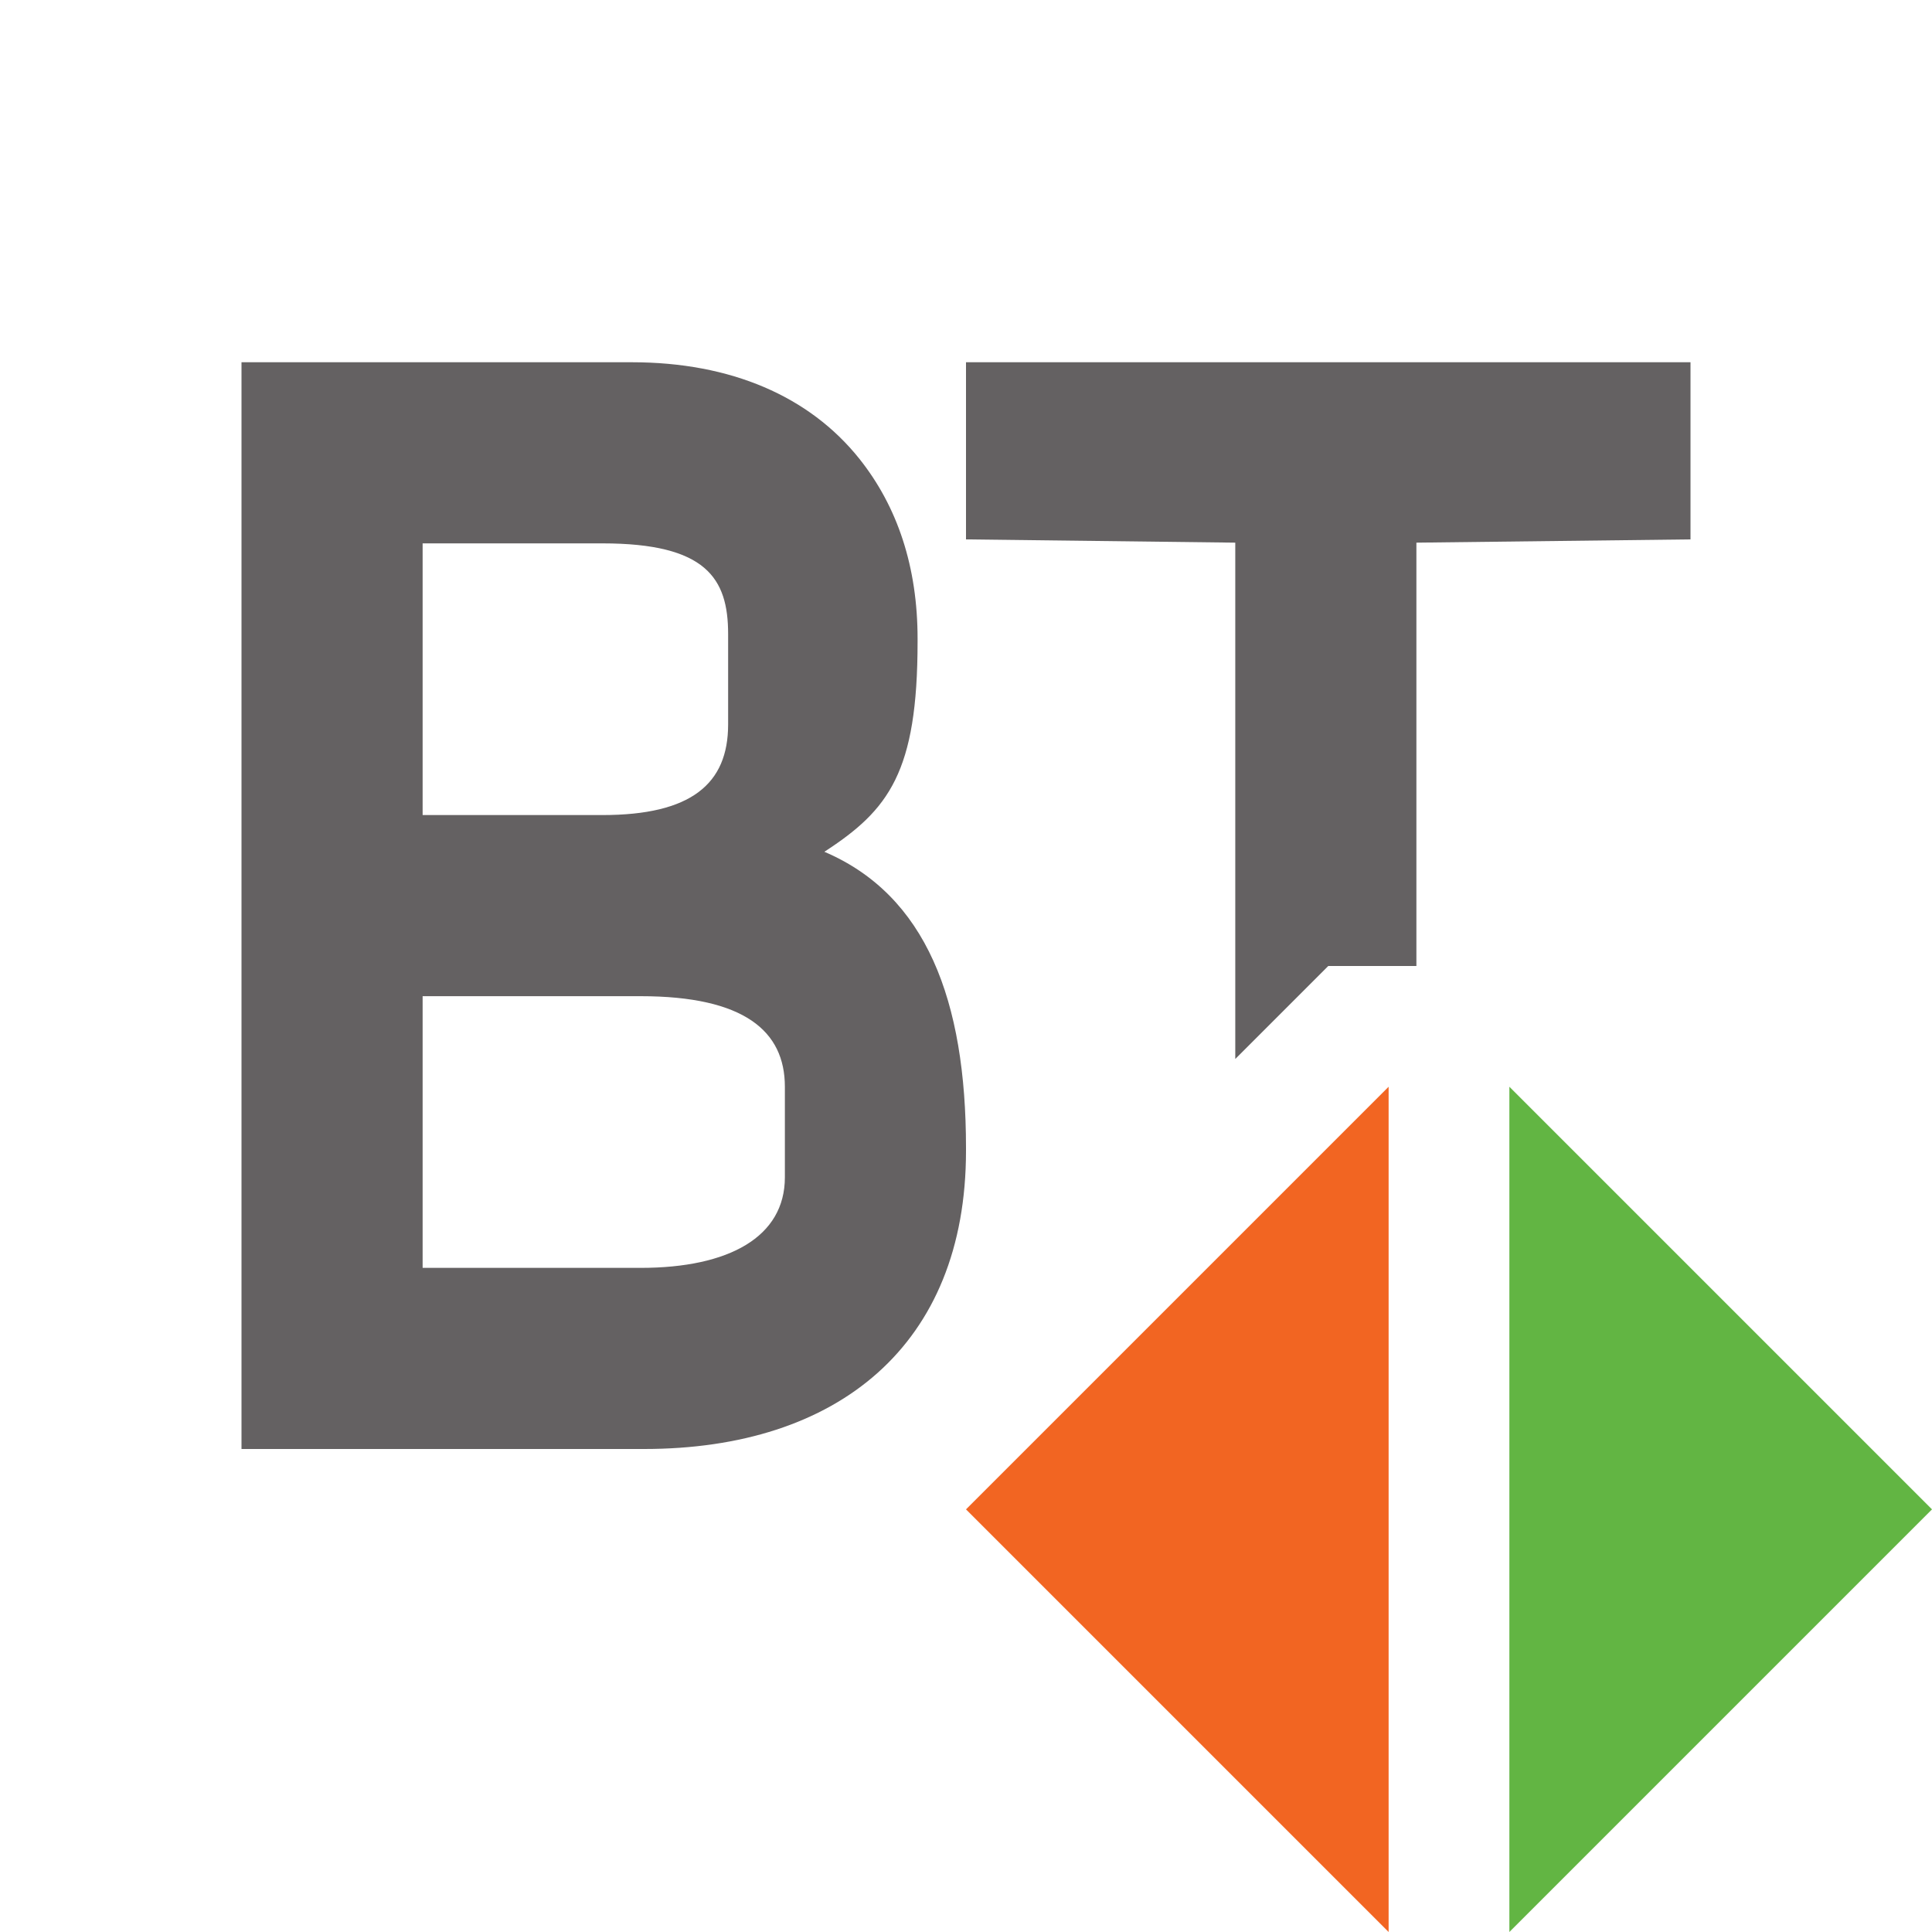 <svg width="16" height="16" viewBox="0 0 16 16" fill="none" xmlns="http://www.w3.org/2000/svg">
<path fill-rule="evenodd" clip-rule="evenodd" d="M2 12V3H5.232C6.055 3 6.703 3.283 7.115 3.797C7.434 4.196 7.599 4.697 7.599 5.289V5.314C7.599 6.394 7.362 6.707 6.827 7.054C7.67 7.414 8 8.284 8 9.506V9.531C8 11.139 6.94 12 5.334 12H2ZM6.5 9C6.5 8.539 6.164 8.25 5.305 8.25H3.5V10.5H5.305C6.04 10.5 6.5 10.242 6.5 9.75V9ZM6.03 5.25C6.03 4.789 5.848 4.5 4.989 4.5H3.5V6.75H4.989C5.724 6.75 6.03 6.492 6.03 6V5.25Z" fill="#231F20" fill-opacity="0.7"/>
<path fill-rule="evenodd" clip-rule="evenodd" d="M8 12.5L11.5 9V16L8 12.5Z" fill="#F26522"/>
<path fill-rule="evenodd" clip-rule="evenodd" d="M16 12.5L12.5 16L12.5 9L16 12.5Z" fill="#62B543"/>
<path fill-rule="evenodd" clip-rule="evenodd" d="M10.23 8.77L11 8H11.73V4.494L14 4.467V3H8V4.467L10.23 4.494V8.77Z" fill="#231F20" fill-opacity="0.7"/>
</svg>

